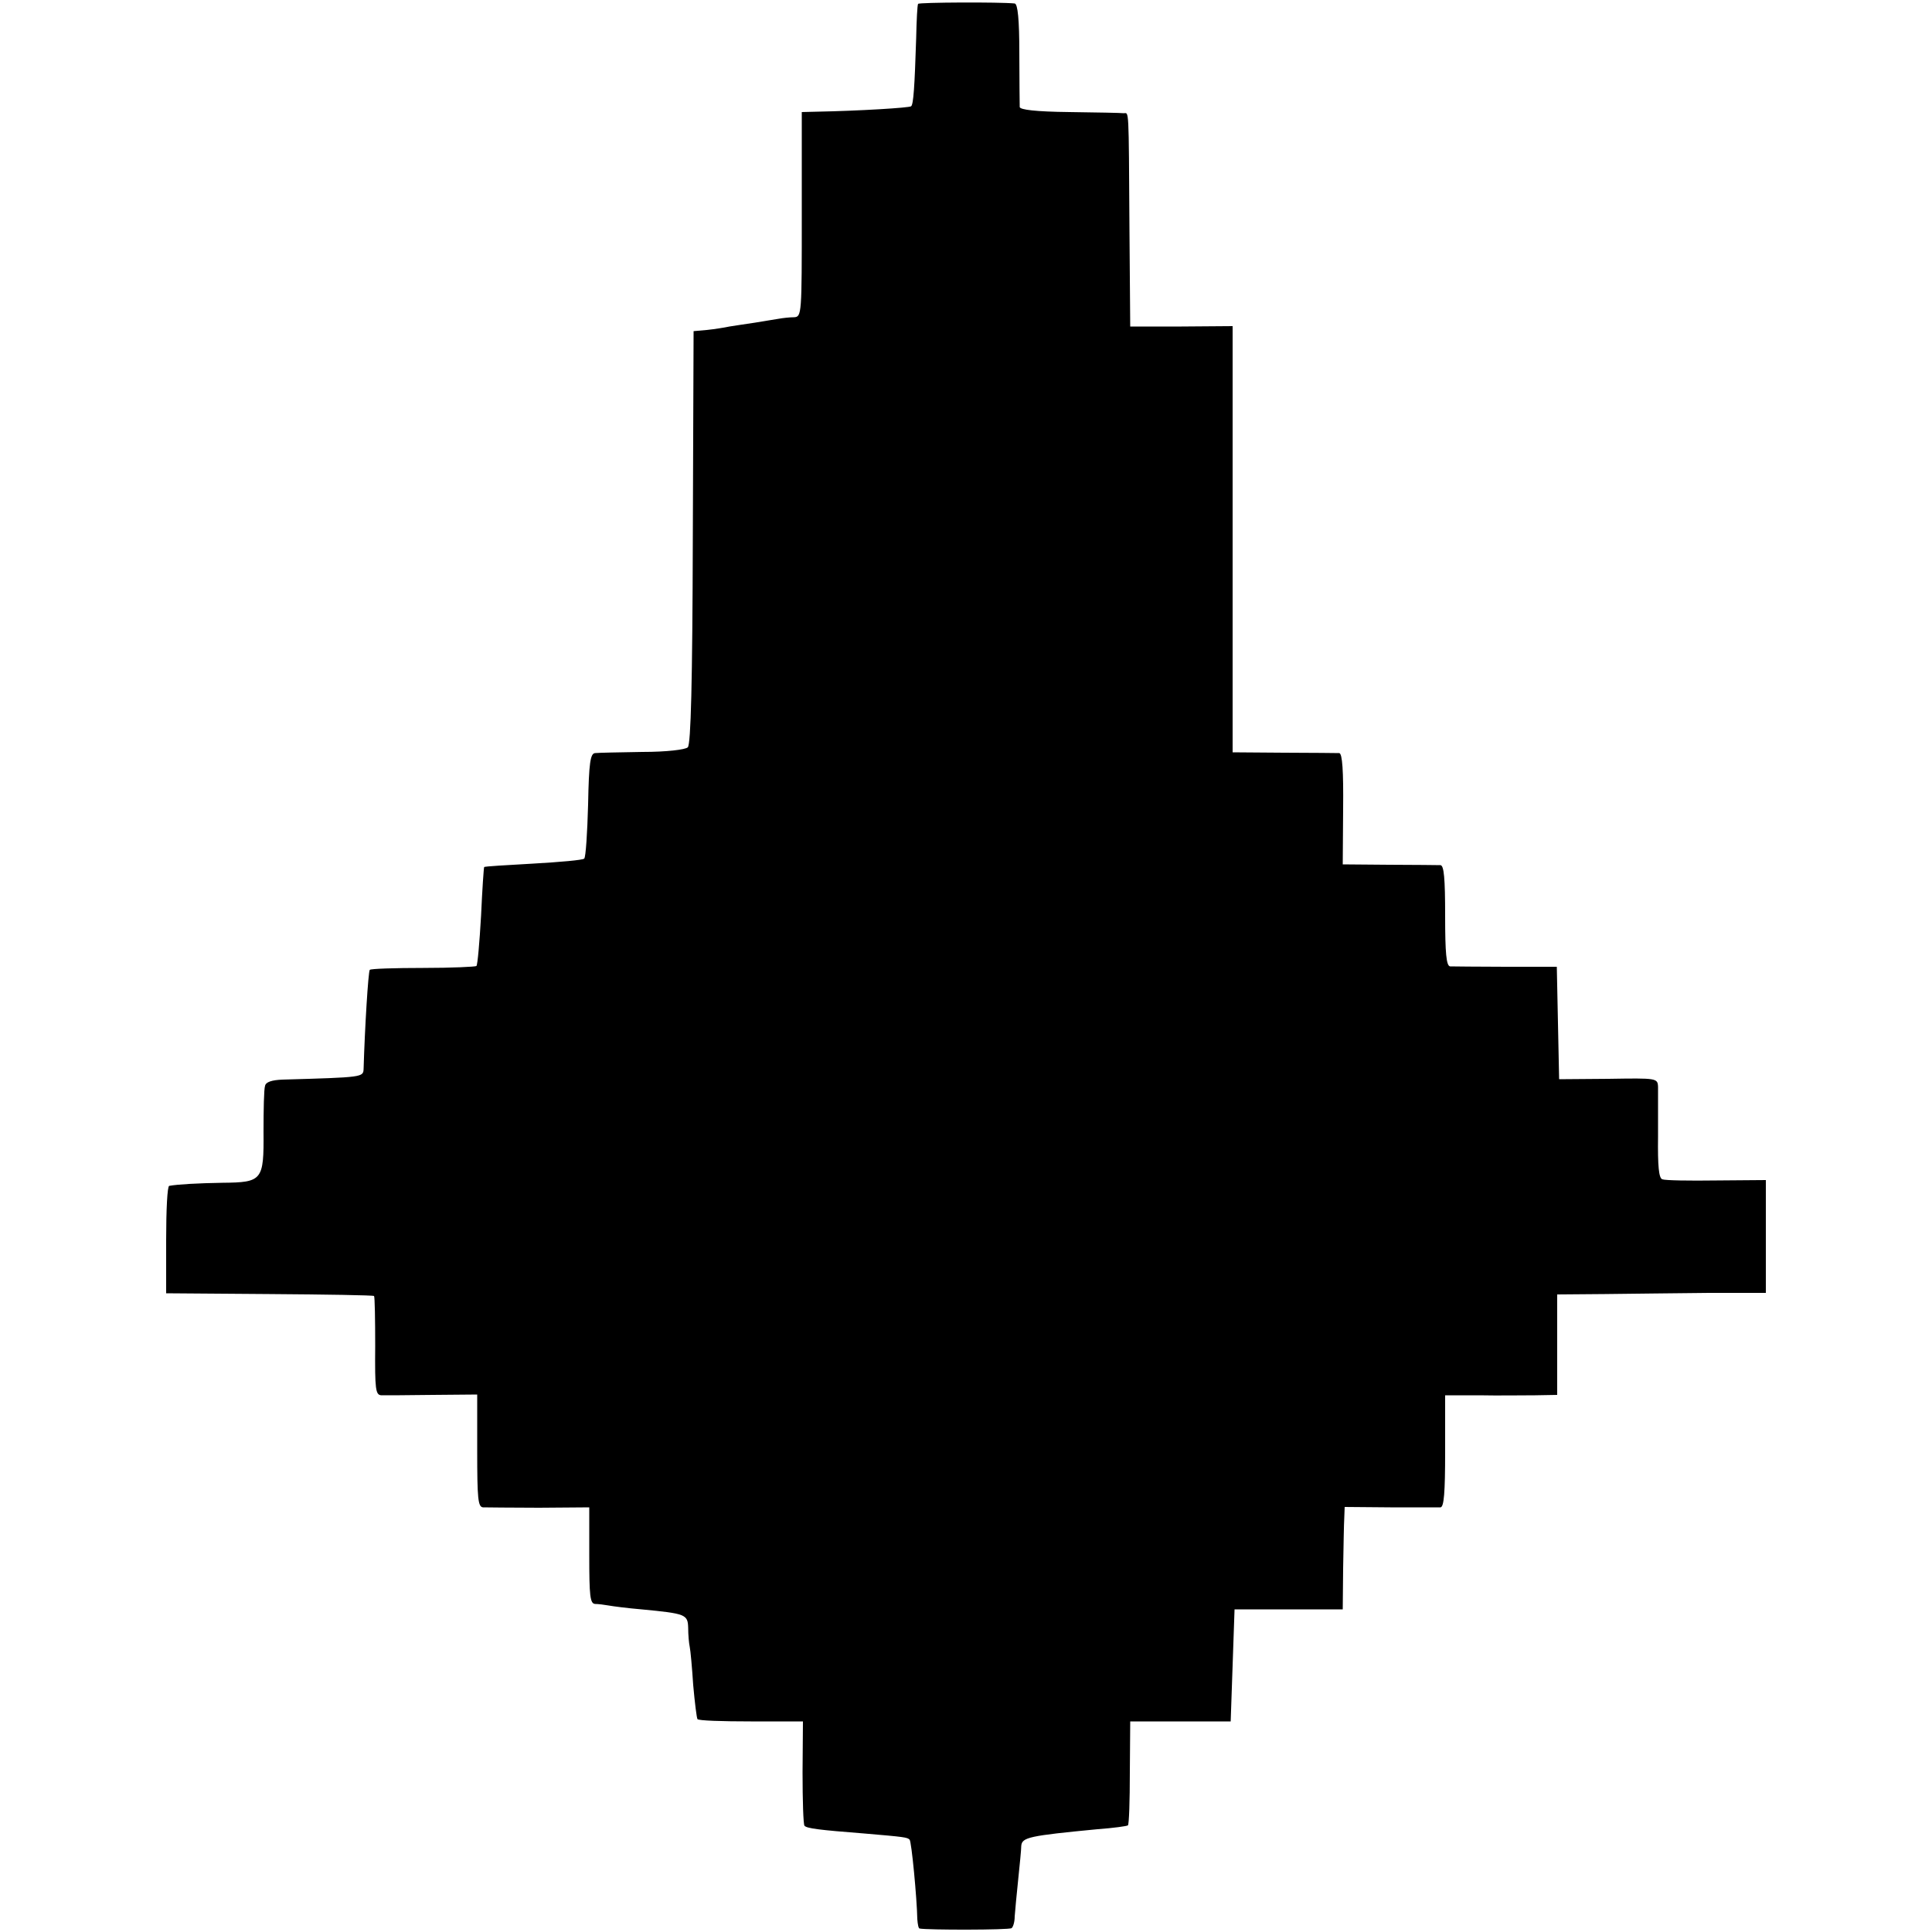 <svg xmlns="http://www.w3.org/2000/svg" width="666.667" height="666.667" preserveAspectRatio="xMidYMid meet" version="1.0" viewBox="0 0 500 500"><g fill="#000" stroke="none"><path d="M2376 4990 c-2 -3 -4 -43 -5 -90 -4 -125 -7 -170 -13 -175 -4 -4 -136 -12 -243 -14 l-40 -1 0 -265 c0 -258 0 -265 -20 -266 -11 0 -29 -2 -40 -4 -11 -2 -38 -6 -61 -10 -22 -3 -52 -8 -66 -10 -14 -3 -40 -7 -59 -9 l-34 -3 -2 -533 c-1 -377 -5 -536 -13 -544 -6 -6 -54 -12 -118 -12 -59 -1 -114 -2 -122 -3 -12 -1 -16 -24 -18 -133 -2 -73 -6 -136 -10 -140 -4 -4 -63 -9 -132 -13 -69 -4 -126 -7 -127 -9 -1 -1 -5 -58 -8 -126 -4 -69 -9 -127 -12 -130 -2 -2 -64 -5 -138 -5 -73 0 -136 -2 -138 -5 -4 -4 -13 -152 -16 -256 -1 -22 -1 -22 -209 -28 -28 -1 -44 -6 -46 -16 -3 -8 -4 -62 -4 -119 1 -126 -3 -131 -106 -132 -63 -1 -117 -4 -138 -8 -5 0 -8 -63 -8 -140 l0 -138 267 -2 c147 -1 268 -3 271 -5 2 -2 3 -61 3 -130 -1 -113 1 -126 16 -127 10 0 70 0 133 1 l115 1 0 -146 c0 -123 2 -145 15 -146 8 0 74 -1 145 -1 l130 1 0 -125 c0 -104 2 -124 15 -125 8 0 24 -2 35 -4 11 -2 49 -7 85 -10 115 -11 120 -13 121 -48 0 -18 2 -40 4 -49 2 -9 6 -53 9 -99 4 -45 9 -85 11 -88 2 -4 64 -6 138 -6 l135 0 -1 -132 c0 -73 2 -135 5 -138 6 -7 39 -11 154 -20 106 -9 112 -10 118 -16 5 -4 19 -152 20 -206 1 -13 3 -24 6 -24 18 -4 232 -4 238 1 4 3 8 16 8 30 1 14 5 57 9 95 4 39 8 78 8 88 2 22 20 26 197 43 41 3 77 8 79 10 3 2 5 64 5 137 l1 132 130 0 130 0 5 145 5 145 140 0 140 0 1 105 c1 58 2 117 3 133 l1 27 118 -1 c64 0 123 0 130 0 9 1 12 37 12 145 l0 145 88 0 c48 -1 113 0 145 0 l57 1 0 130 0 130 123 1 c67 1 188 2 270 3 l147 0 0 146 0 146 -127 -1 c-71 -1 -134 0 -141 3 -9 3 -12 34 -11 111 0 58 0 116 0 128 -1 23 -3 23 -128 21 l-128 -1 -3 145 -3 146 -132 0 c-72 0 -138 1 -144 1 -10 1 -13 34 -13 131 0 97 -3 130 -12 131 -7 0 -67 1 -133 1 l-120 1 1 143 c1 99 -2 144 -10 145 -6 0 -71 1 -143 1 l-133 1 0 551 0 552 -132 -1 -133 0 -2 255 c-2 319 -1 297 -15 297 -7 1 -70 2 -140 3 -88 1 -128 6 -129 13 0 7 -1 69 -1 140 0 86 -4 127 -12 128 -38 4 -248 3 -250 -1z" transform="translate(0,500) scale(0.1,-0.1)"/></g></svg>